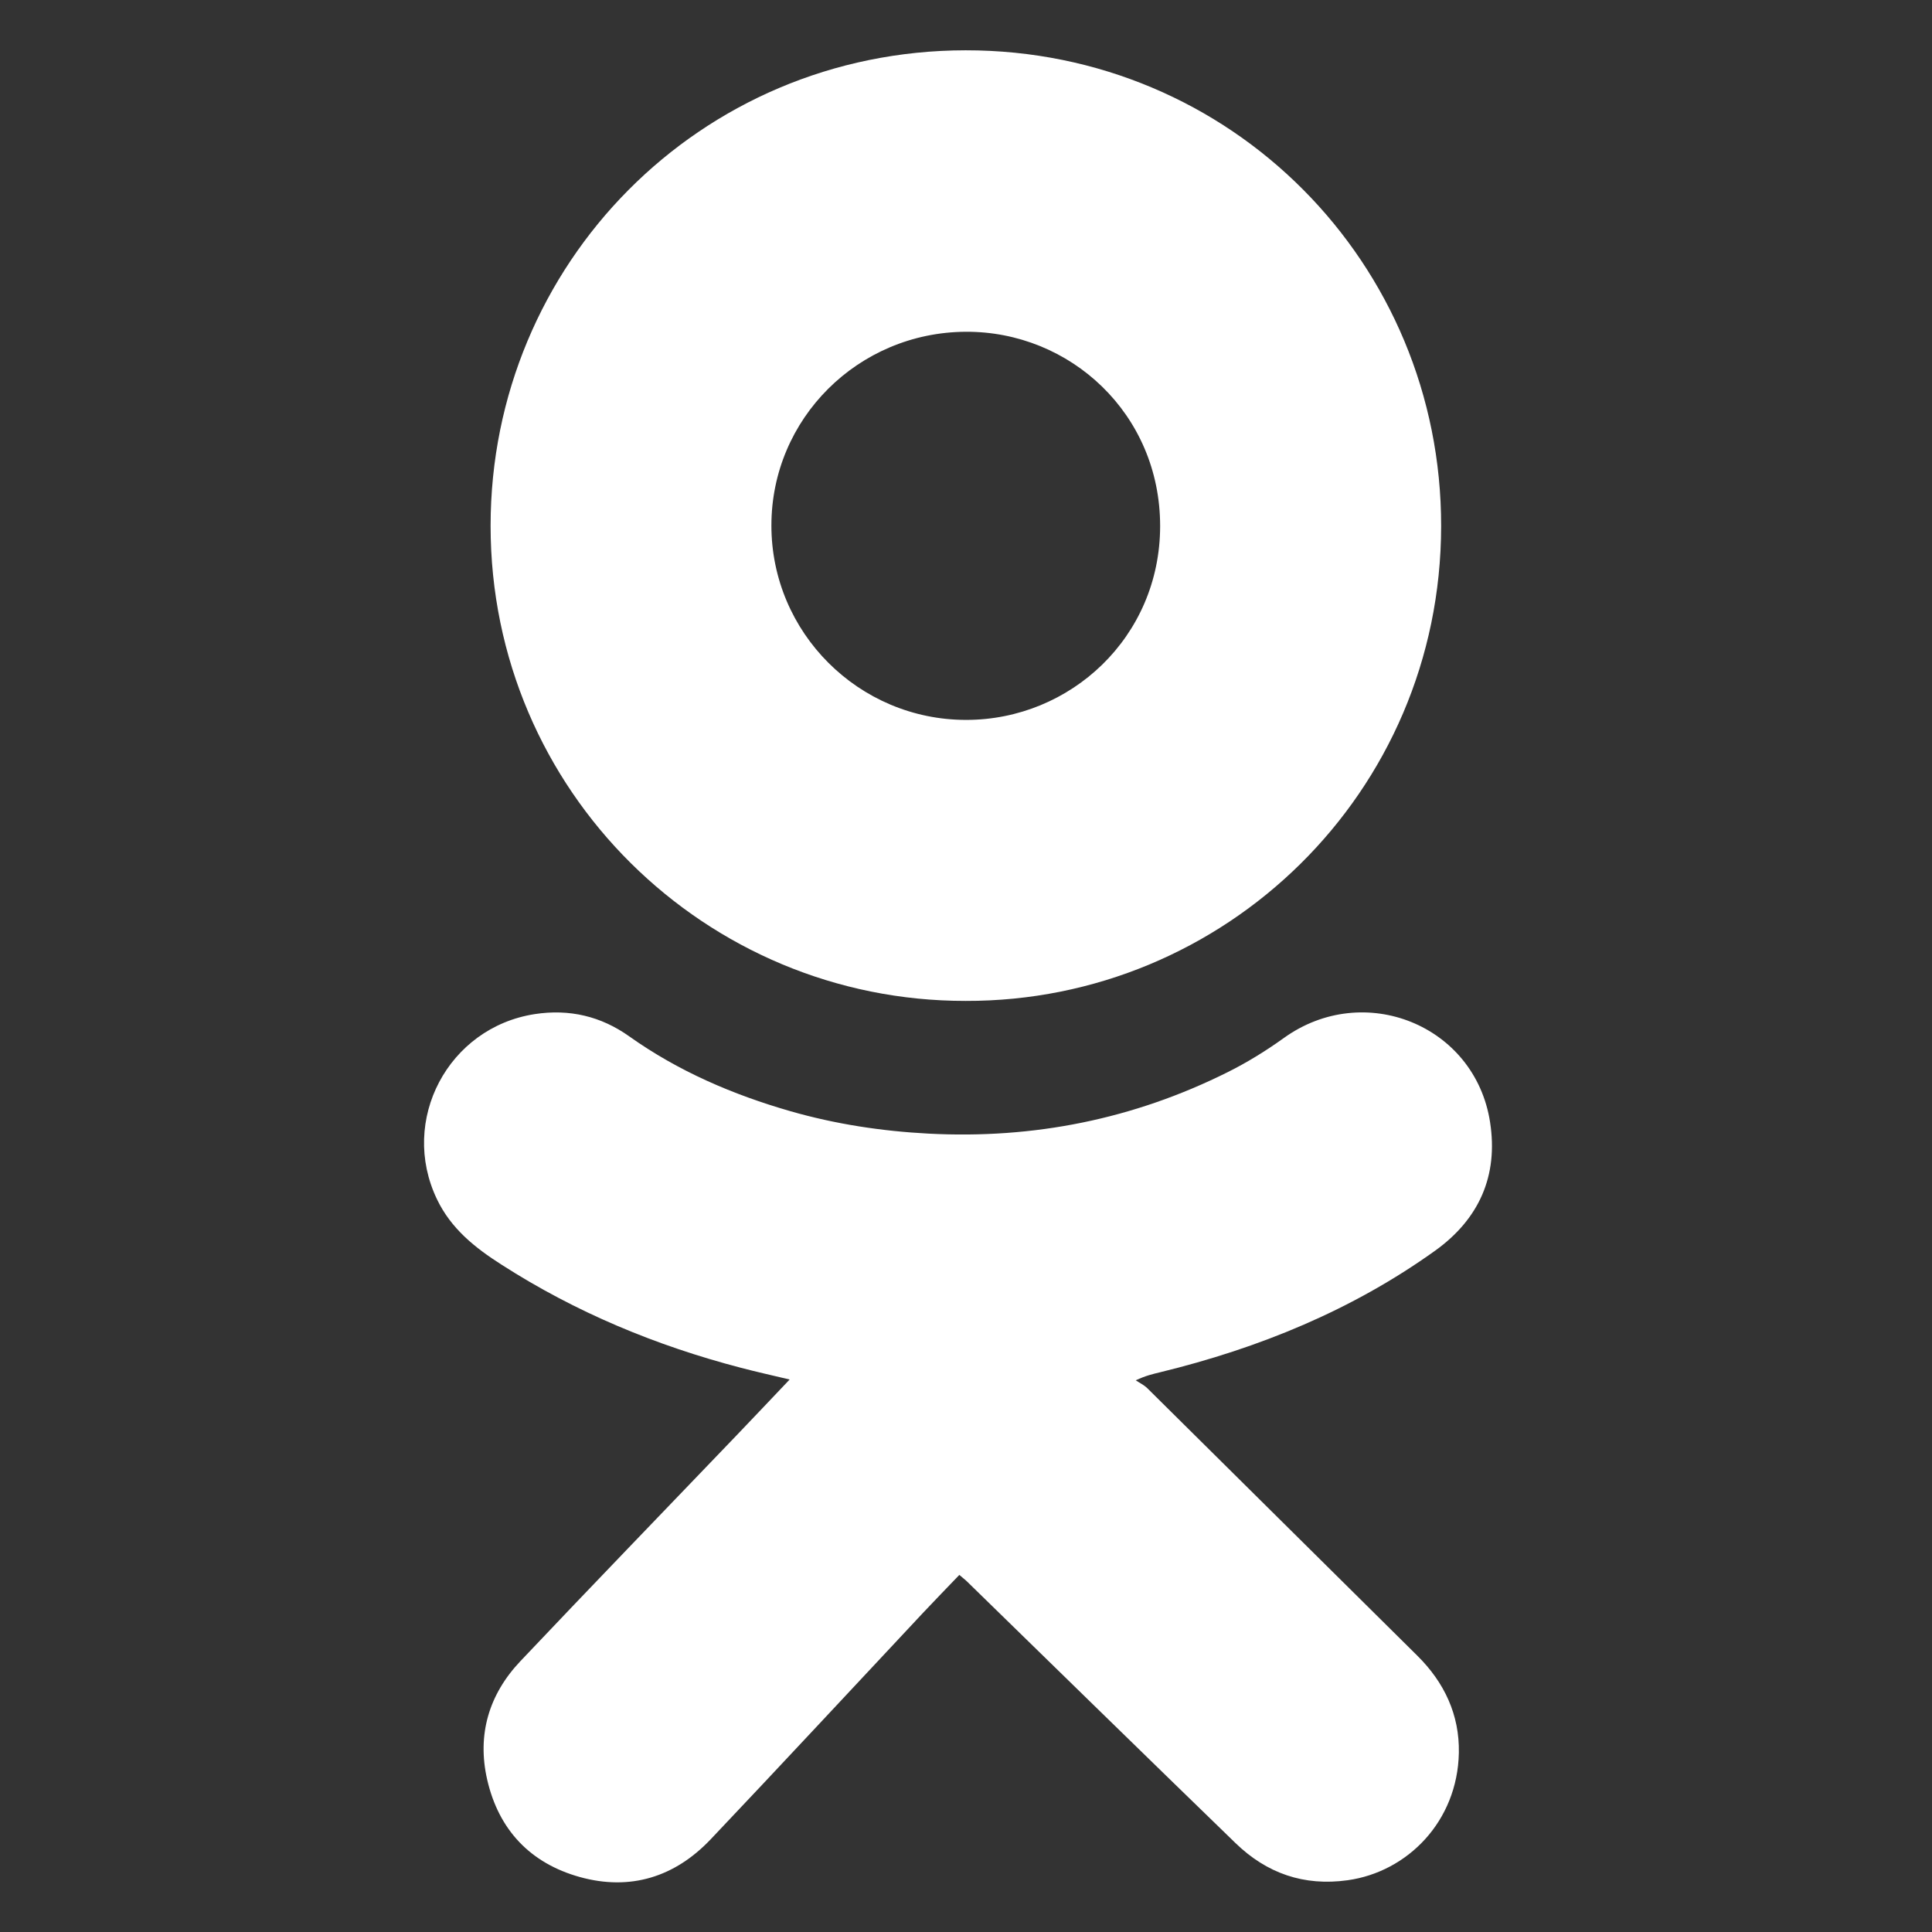 <svg width="29" height="29" viewBox="0 0 29 29" fill="none" xmlns="http://www.w3.org/2000/svg">
<rect x="0" y="0" width="29" height="29" fill="#333333" stroke="none"/>
<path d="M14.494 15.024C10.598 15.029 7.363 11.879 7.364 7.892C7.364 3.965 10.504 0.759 14.494 0.755C18.482 0.752 21.637 3.953 21.632 7.899C21.627 11.906 18.381 15.035 14.494 15.024ZM14.502 10.806C16.066 10.807 17.413 9.564 17.414 7.897C17.415 6.211 16.062 4.971 14.495 4.98C12.881 4.989 11.579 6.284 11.579 7.887C11.578 9.496 12.89 10.806 14.502 10.806Z" fill="white"/>
<path d="M14.4 23.64C14.216 23.832 14.037 24.016 13.861 24.203C12.797 25.338 11.739 26.479 10.669 27.607C10.131 28.175 9.462 28.385 8.704 28.175C7.962 27.969 7.486 27.468 7.313 26.714C7.158 26.038 7.339 25.434 7.81 24.936C8.879 23.806 9.961 22.688 11.038 21.564C11.307 21.284 11.573 21.001 11.853 20.707C11.601 20.647 11.361 20.594 11.125 20.532C9.847 20.199 8.641 19.698 7.528 18.983C7.13 18.729 6.771 18.444 6.559 18.001C5.991 16.817 6.726 15.423 8.027 15.222C8.548 15.142 9.022 15.255 9.445 15.556C10.184 16.081 11.001 16.431 11.866 16.68C12.543 16.874 13.233 16.979 13.937 17.016C15.516 17.099 17.014 16.799 18.427 16.094C18.72 15.948 19.003 15.773 19.269 15.582C20.472 14.715 22.139 15.386 22.366 16.841C22.493 17.651 22.2 18.3 21.542 18.773C20.294 19.667 18.899 20.236 17.414 20.598C17.308 20.624 17.201 20.647 17.048 20.719C17.106 20.758 17.172 20.789 17.221 20.837C18.573 22.175 19.923 23.515 21.275 24.853C21.681 25.255 21.909 25.741 21.898 26.31C21.878 27.341 21.125 28.098 20.229 28.223C19.571 28.315 19.013 28.119 18.545 27.665C17.195 26.356 15.851 25.042 14.505 23.729C14.473 23.7 14.439 23.674 14.4 23.64Z" fill="white"/>
</svg>
